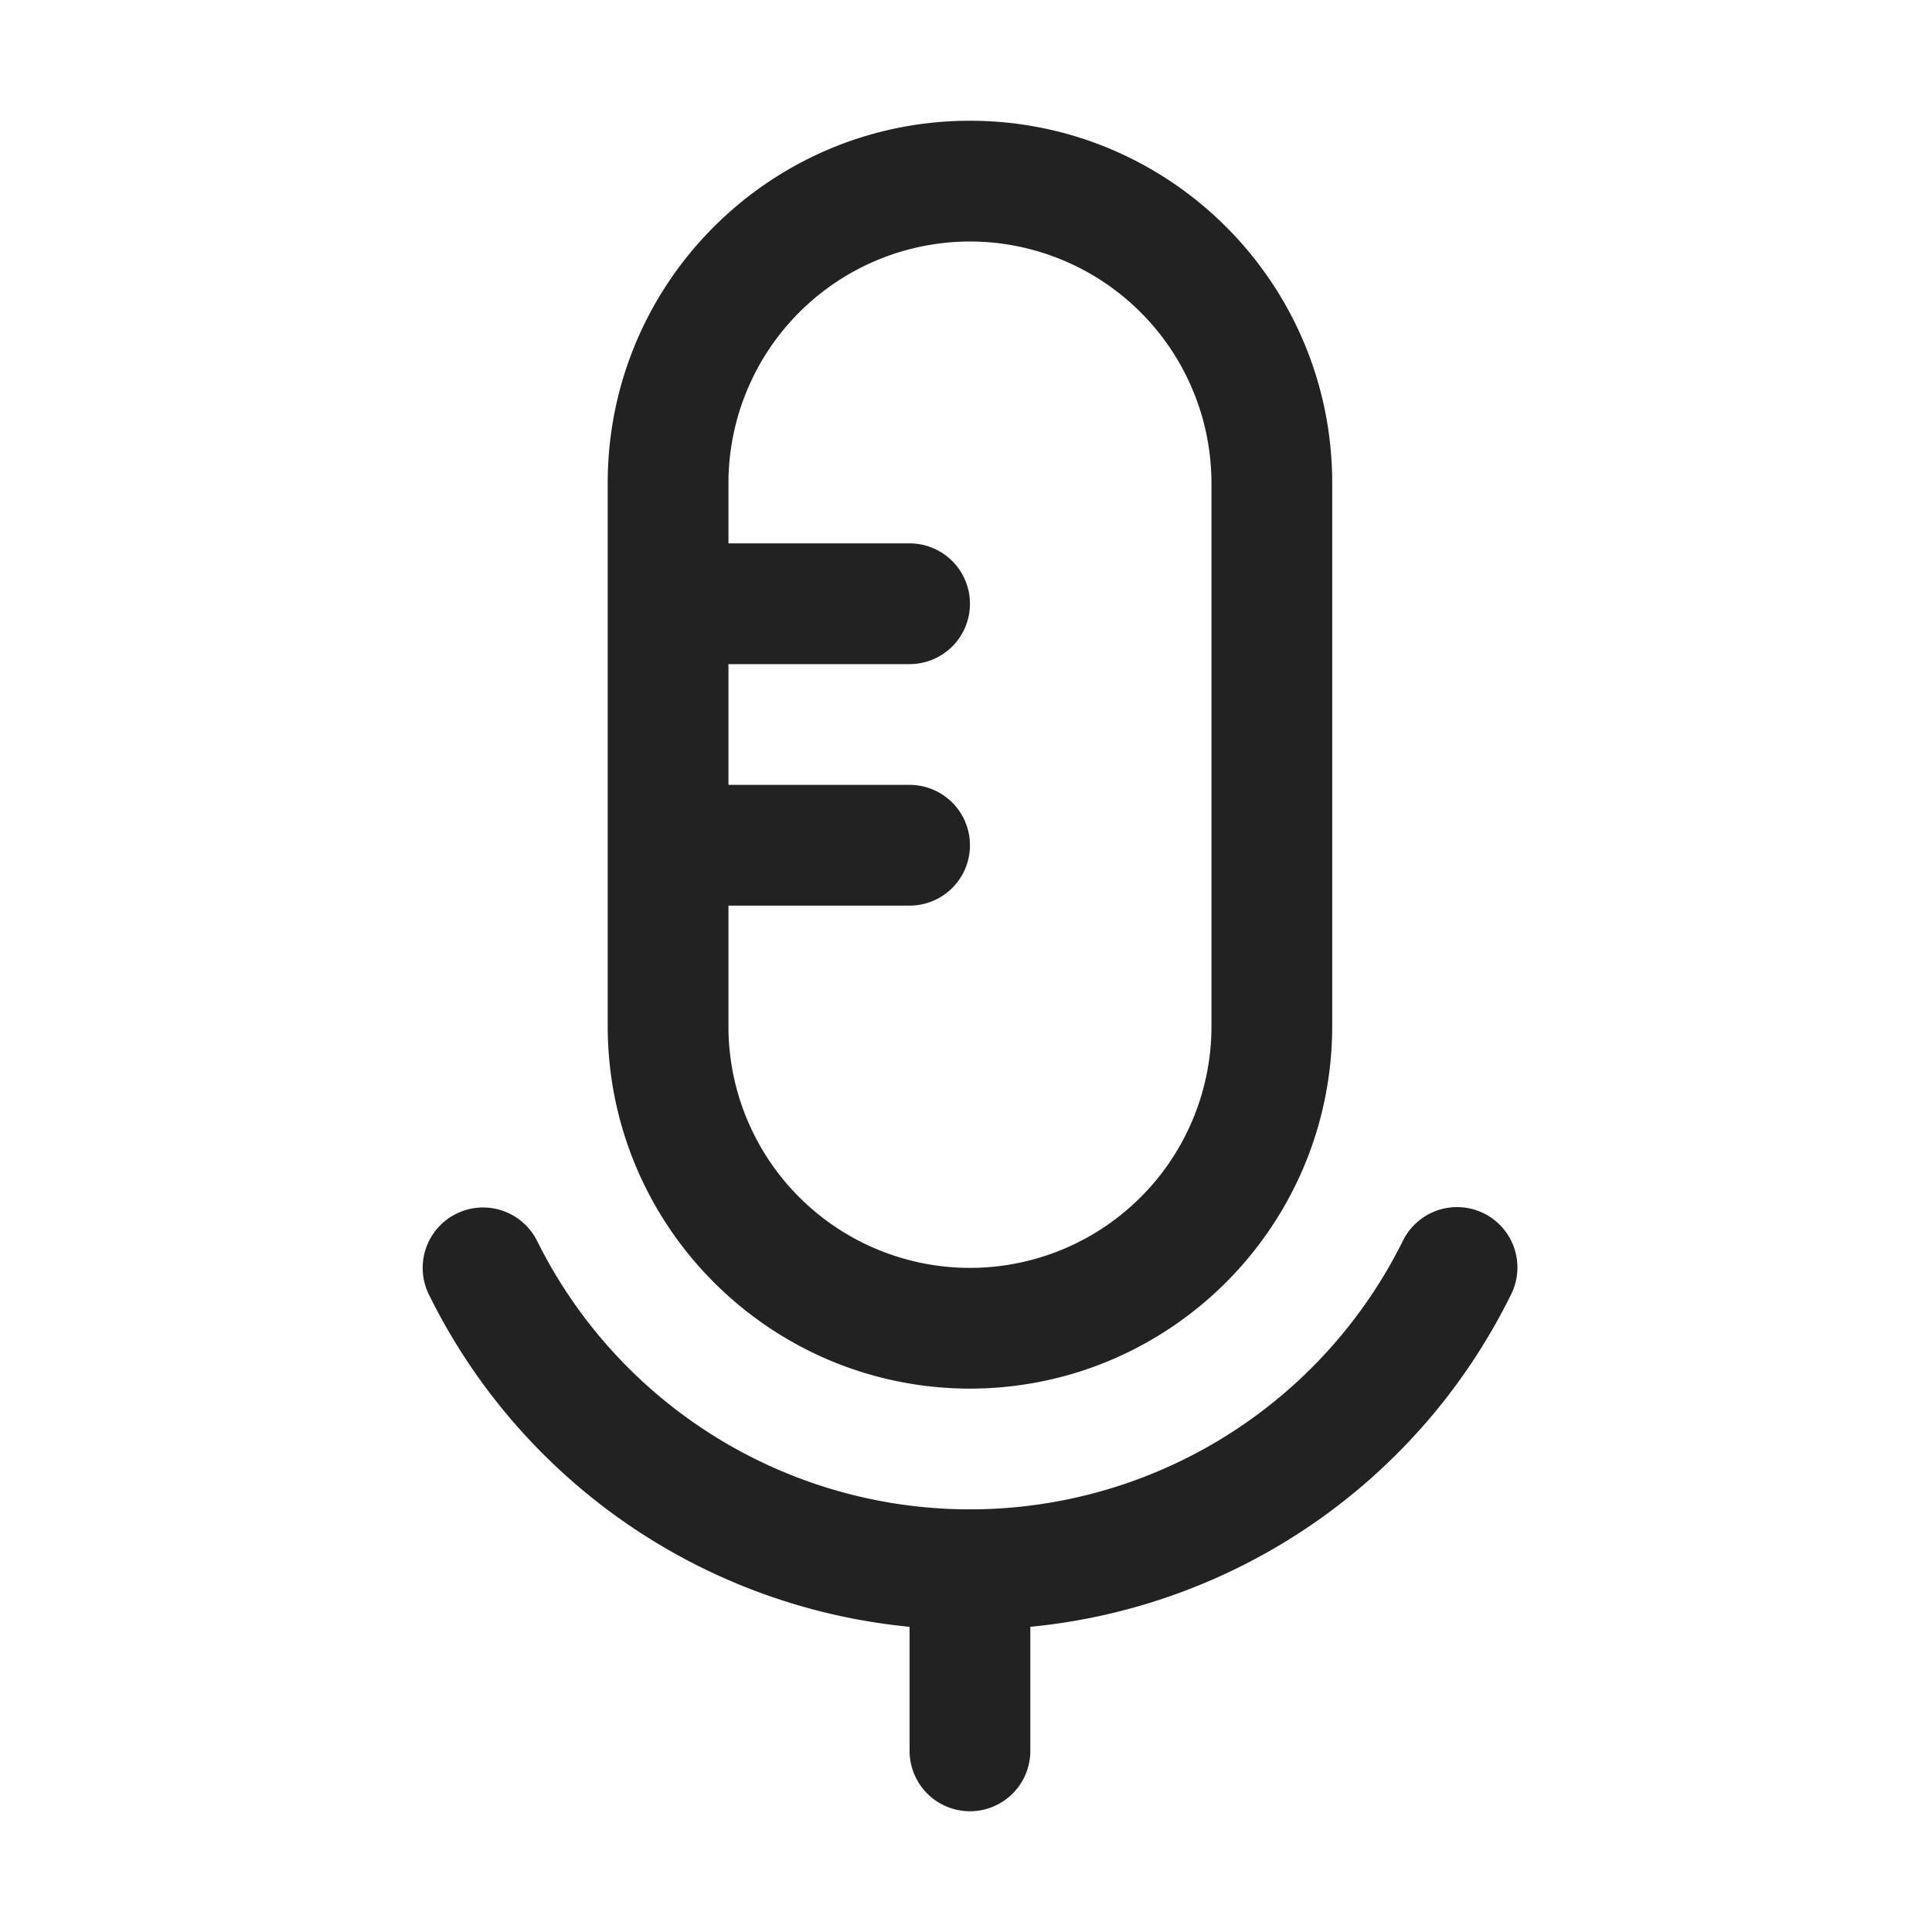 <svg width="64" height="64" fill="none" xmlns="http://www.w3.org/2000/svg"><path fill-rule="evenodd" clip-rule="evenodd" d="M32.131 46c6.624-.008 11.993-5.376 12-12V16c0-6.627-5.372-12-12-12-6.627 0-12 5.373-12 12v18c.008 6.624 5.376 11.992 12 12Zm0-38a8.01 8.01 0 0 1 8 8v18a8 8 0 1 1-16 0v-4h6a2 2 0 1 0 0-4h-6v-4h6a2 2 0 0 0 0-4h-6v-2a8.01 8.01 0 0 1 8-8Zm17.92 34.89a19.874 19.874 0 0 1-15.92 11V58a2 2 0 0 1-4 0v-4.11a19.874 19.874 0 0 1-15.92-11 2 2 0 1 1 3.583-1.78 16.007 16.007 0 0 0 28.675 0 2 2 0 1 1 3.582 1.78Z" fill="#222"/></svg>